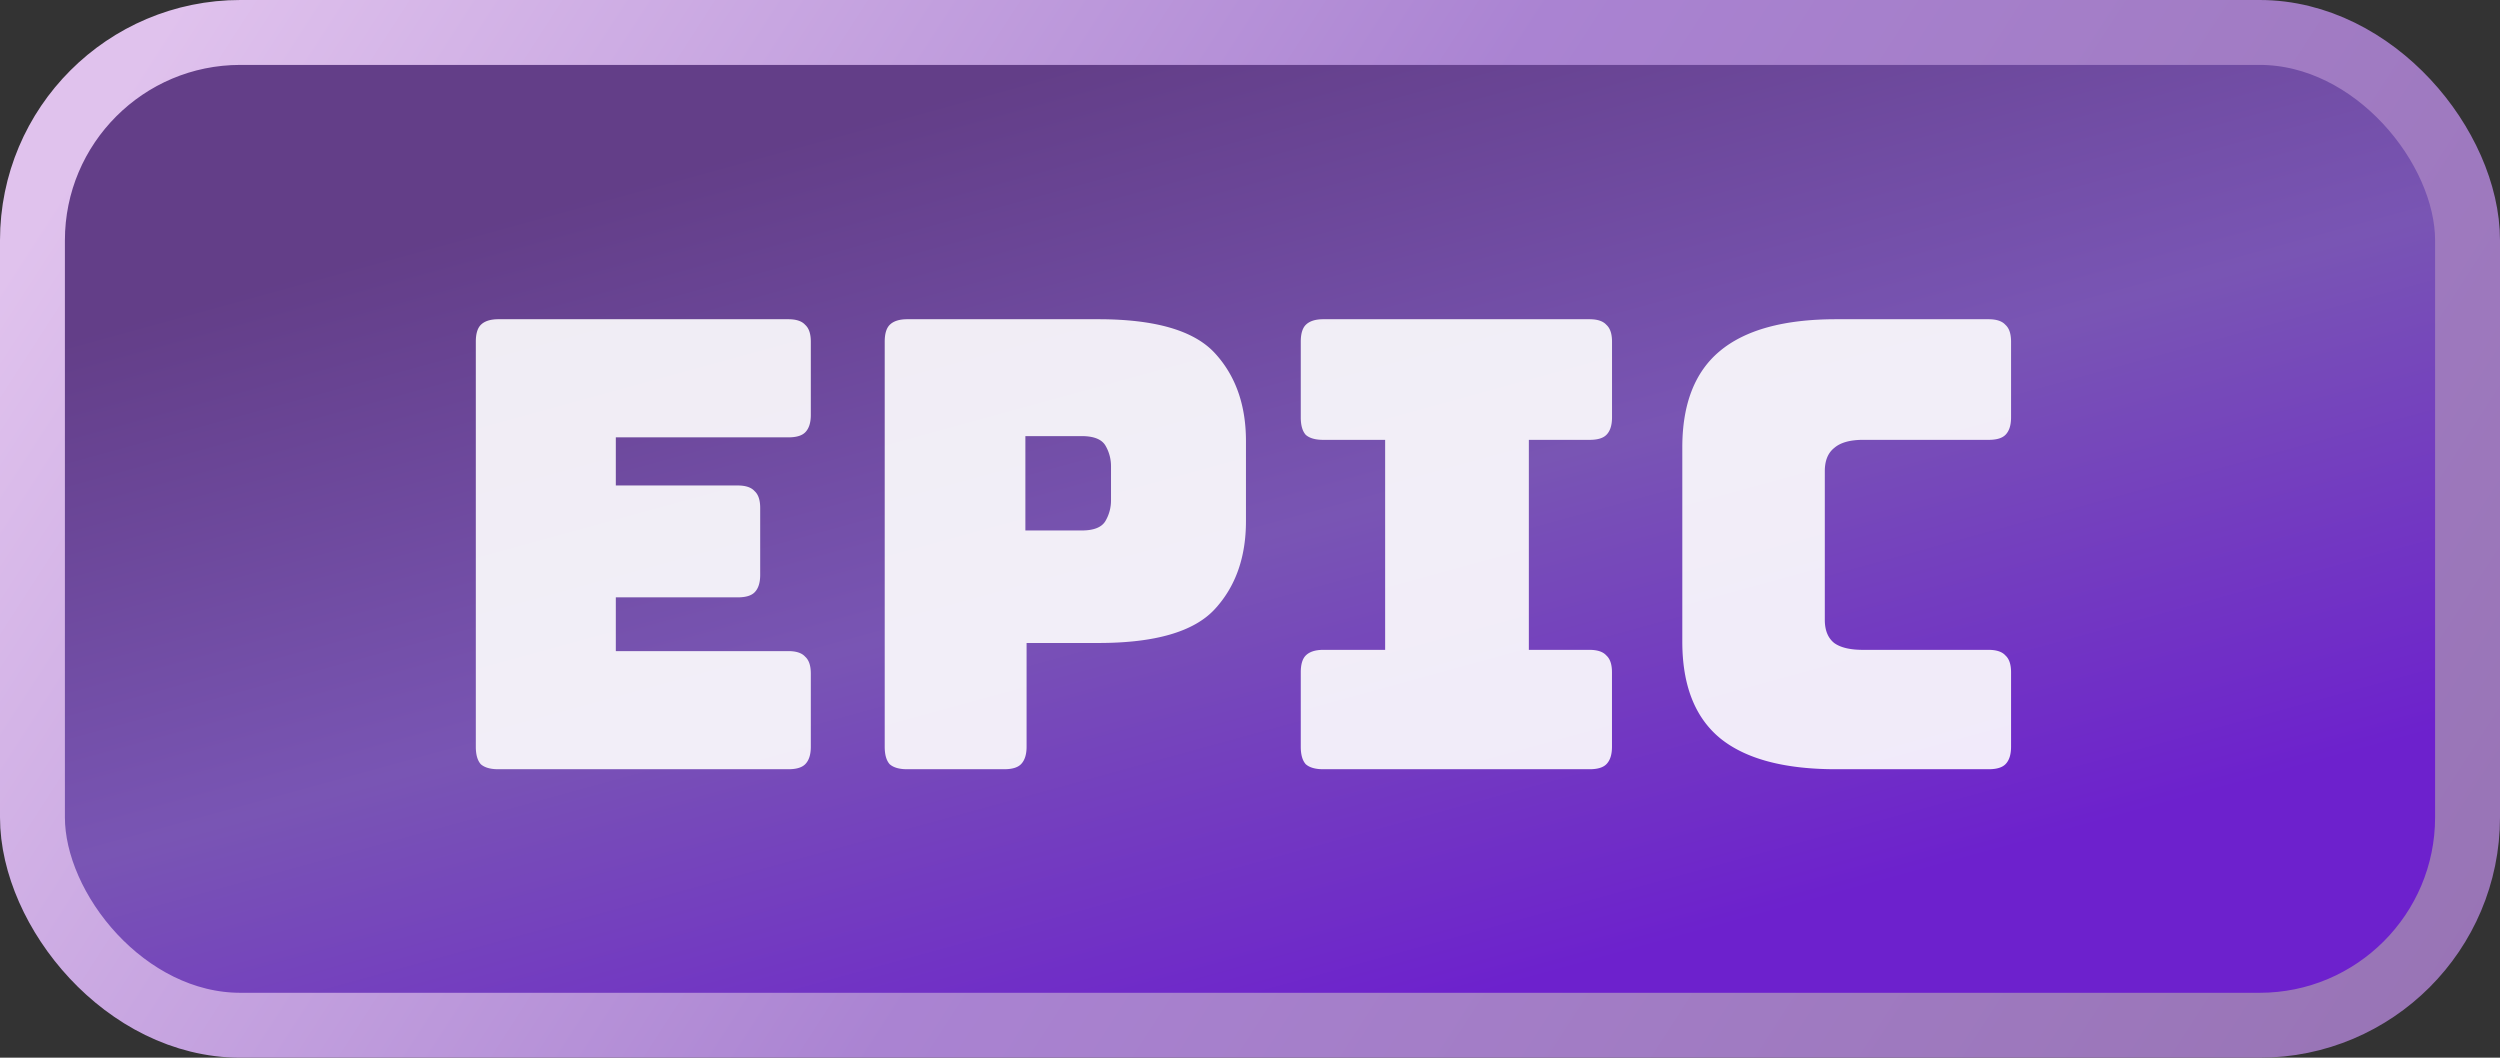 <svg xmlns="http://www.w3.org/2000/svg" width="52" height="22" fill="none" viewBox="0 0 52 22">
  <rect x="0" y="0" width="52" height="22" fill="#333333" stroke="none"/>
  <rect width="50.65" height="20.65" x=".675" y=".675" fill="url(#a)" rx="4.325"/>
  <path fill="#fff" fill-opacity=".9" d="M16.397 16h-6.032c-.165 0-.286-.035-.364-.104-.07-.078-.104-.2-.104-.364V7.108c0-.165.035-.282.104-.351.078-.078.2-.117.364-.117h6.032c.165 0 .282.039.351.117.078.07.117.186.117.351v1.521c0 .165-.039.286-.117.364-.07.07-.186.104-.351.104h-3.588v1.001h2.535c.165 0 .282.039.351.117.078.07.117.186.117.351v1.391c0 .165-.039.286-.117.364-.07.07-.186.104-.351.104h-2.535v1.118h3.588c.165 0 .282.039.351.117.078.07.117.186.117.351v1.521c0 .165-.039.286-.117.364-.07.07-.186.104-.351.104Zm4.489 0H18.87c-.165 0-.286-.035-.364-.104-.07-.078-.104-.2-.104-.364V7.108c0-.165.035-.282.104-.351.078-.078.2-.117.364-.117h3.978c1.178 0 1.985.234 2.418.702.433.468.65 1.079.65 1.833v1.664c0 .754-.217 1.365-.65 1.833-.433.468-1.24.702-2.418.702h-1.495v2.158c0 .165-.04.286-.117.364-.07.07-.186.104-.351.104Zm.442-6.929v1.963h1.17c.251 0 .416-.065.494-.195a.842.842 0 0 0 .117-.442v-.689a.842.842 0 0 0-.117-.442c-.078-.13-.243-.195-.494-.195h-1.17ZM27.524 16c-.165 0-.286-.035-.364-.104-.07-.078-.104-.2-.104-.364v-1.547c0-.165.035-.282.104-.351.078-.078.2-.117.364-.117h1.287V9.149h-1.287c-.165 0-.286-.035-.364-.104-.07-.078-.104-.2-.104-.364V7.108c0-.165.035-.282.104-.351.078-.078.2-.117.364-.117h5.538c.165 0 .282.039.351.117.078.07.117.186.117.351v1.573c0 .165-.039.286-.117.364-.07.07-.186.104-.35.104H31.8v4.368h1.261c.165 0 .282.039.351.117.078.07.117.186.117.351v1.547c0 .165-.039.286-.117.364-.07.07-.186.104-.35.104h-5.539Zm13.838 0H38.19c-1.083 0-1.89-.217-2.418-.65-.52-.433-.78-1.1-.78-2.002V9.305c0-.901.26-1.569.78-2.002.529-.442 1.335-.663 2.418-.663h3.172c.165 0 .282.039.351.117.078.07.117.186.117.351v1.573c0 .165-.039.286-.117.364-.07.07-.186.104-.35.104h-2.614c-.268 0-.468.056-.598.169-.13.104-.195.264-.195.481v3.094c0 .217.065.377.195.481.13.095.33.143.598.143h2.613c.165 0 .282.039.351.117.078.07.117.186.117.351v1.547c0 .165-.039.286-.117.364-.07.07-.186.104-.35.104Z"/>
  <rect width="50.65" height="20.65" x=".675" y=".675" stroke="url(#b)" stroke-width="1.35" rx="4.325"/>
  <defs>
    <linearGradient id="a" x1="3.351" x2="8.914" y1="6.479" y2="26.711" gradientUnits="userSpaceOnUse">
      <stop stop-color="#633E88"/>
      <stop offset=".505" stop-color="#7955B4"/>
      <stop offset="1" stop-color="#6D21CD"/>
    </linearGradient>
    <linearGradient id="b" x1="2.971" x2="45.992" y1="1.222" y2="29.004" gradientUnits="userSpaceOnUse">
      <stop stop-color="#E0C2ED"/>
      <stop offset=".469" stop-color="#AA83D2"/>
      <stop offset="1" stop-color="#9874B5"/>
    </linearGradient>
  </defs>
</svg>
